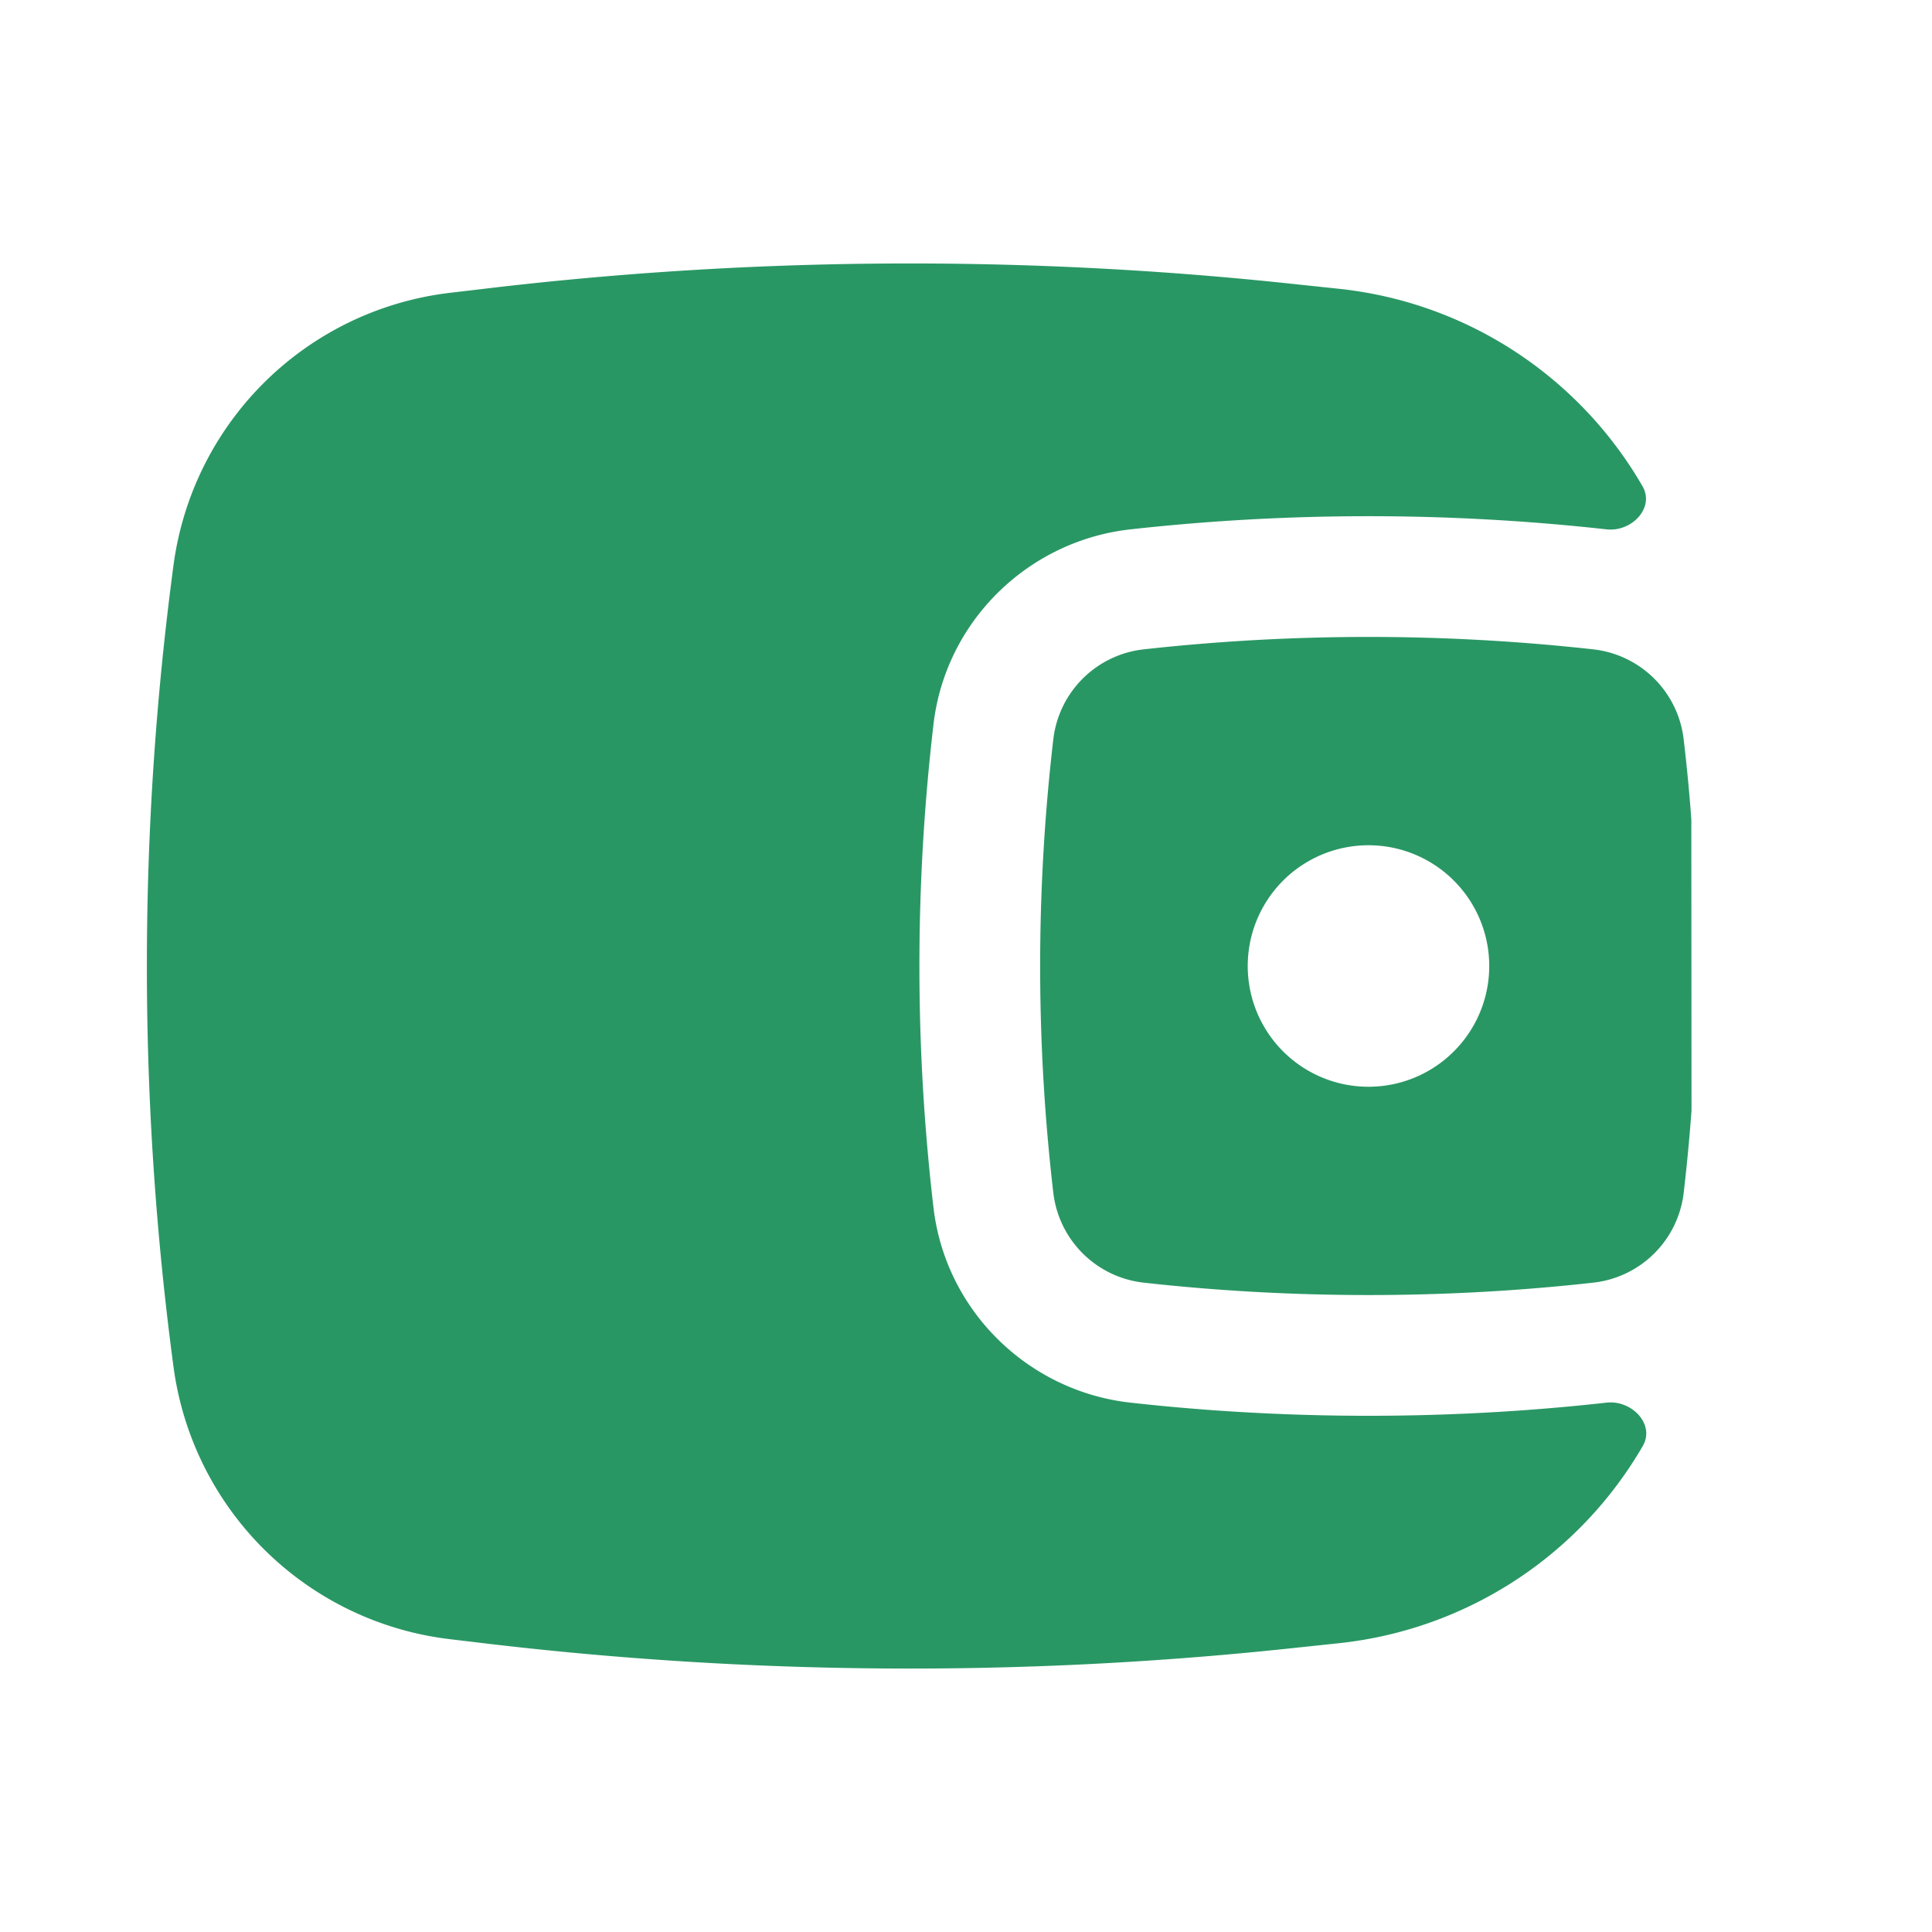 <svg width="40" height="40" fill="none" xmlns="http://www.w3.org/2000/svg"><path fill-rule="evenodd" clip-rule="evenodd" d="m35.017 16.952.004 6.038c-.042.576-.097 1.15-.164 1.724a2.12 2.12 0 0 1-1.87 1.842c-3.067.342-6.24.342-9.306 0a2.12 2.12 0 0 1-1.871-1.842 40.573 40.573 0 0 1 0-9.427 2.12 2.12 0 0 1 1.87-1.843 42.241 42.241 0 0 1 9.306 0 2.12 2.12 0 0 1 1.87 1.842c.066.555.12 1.11.16 1.666Zm-6.684.548a2.5 2.5 0 1 0 0 5 2.5 2.5 0 0 0 0-5Z" fill="#299764"/><path d="M34.006 10.066c.26.449-.227.951-.742.894a44.732 44.732 0 0 0-9.861 0c-2.116.236-3.827 1.902-4.076 4.036a43.08 43.08 0 0 0 0 10.008c.25 2.134 1.96 3.8 4.076 4.036 3.25.363 6.61.363 9.86 0 .52-.058 1.01.448.748.9a8.285 8.285 0 0 1-6.3 4.082l-1.086.115a74.412 74.412 0 0 1-16.594-.114l-.72-.086a6.552 6.552 0 0 1-5.719-5.64 62.734 62.734 0 0 1 0-16.594 6.552 6.552 0 0 1 5.72-5.64l.72-.085a74.417 74.417 0 0 1 16.593-.115l1.086.115c2.691.283 5 1.847 6.295 4.088Z" fill="#299764"/></svg>